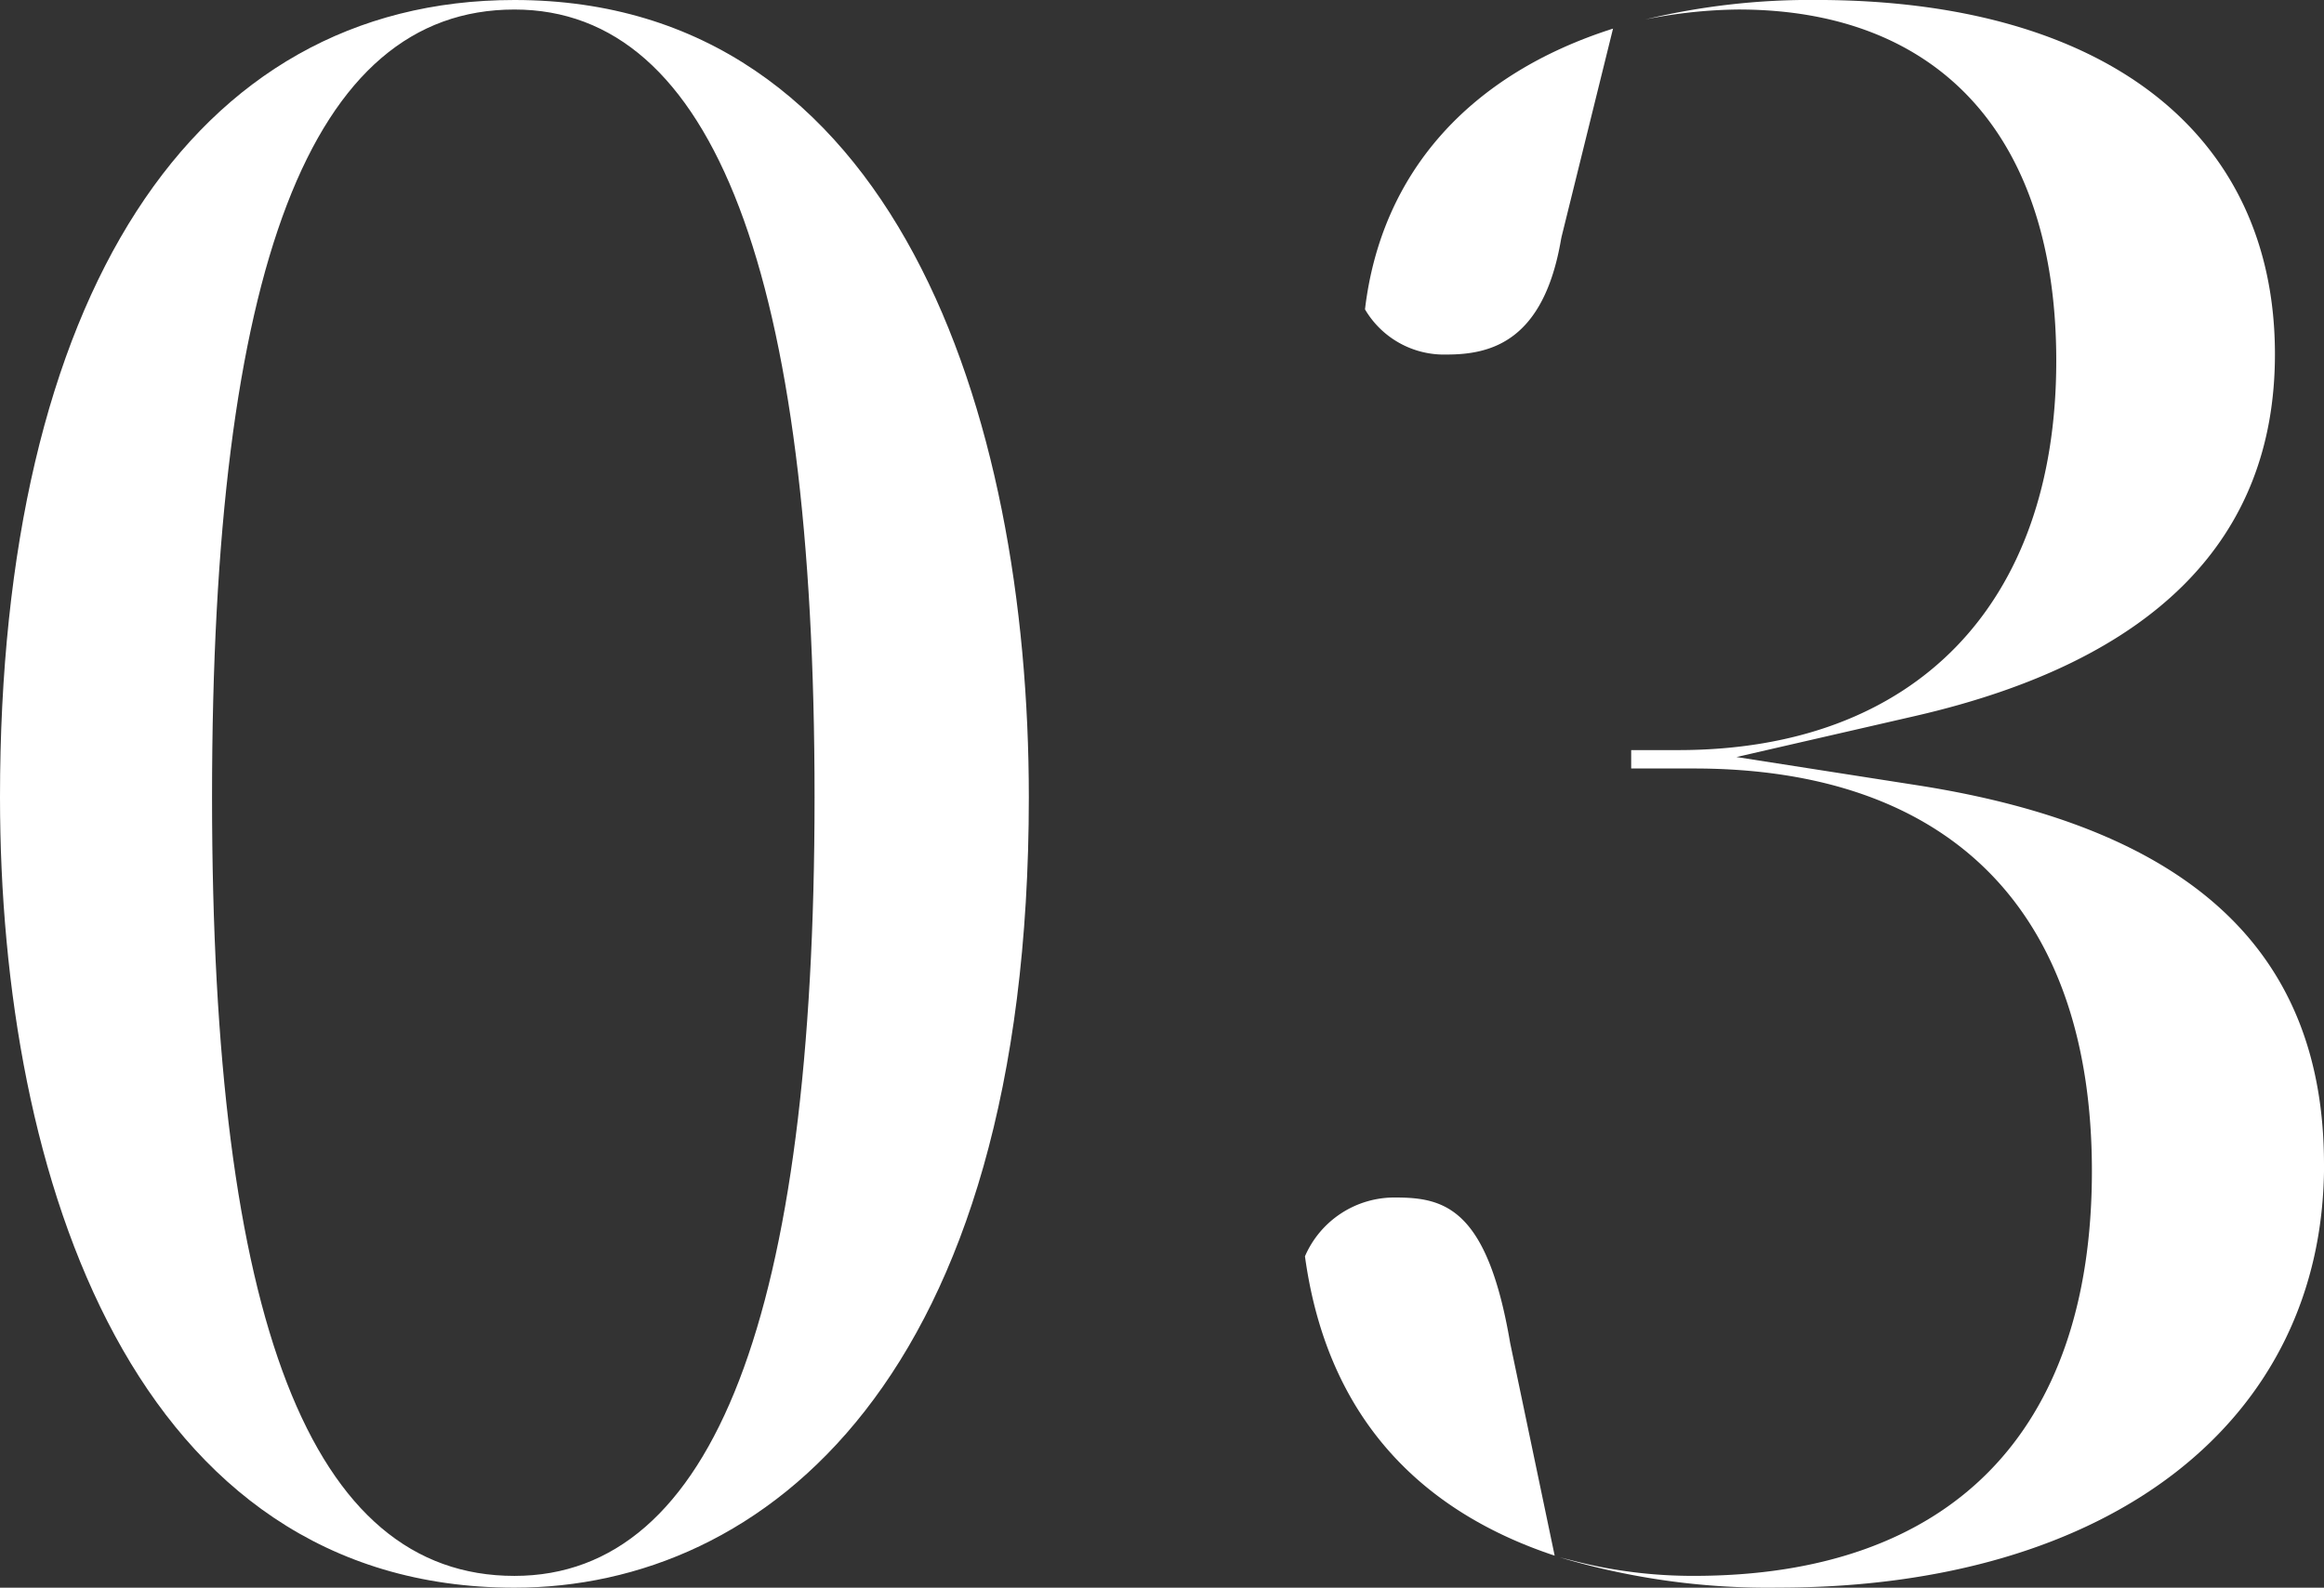 <svg xmlns="http://www.w3.org/2000/svg" width="140.543" height="96" viewBox="0 0 140.543 96">
  <rect x="0" y="0" width="140.543" height="96" fill="#333333" stroke="none"/>
  <g id="グループ_1480" data-name="グループ 1480" transform="translate(-202.176 -5188.066)">
    <path id="パス_1291" data-name="パス 1291" d="M345.215,53.356c-19.479,0-31.109,18.019-31.109,48.2,0,23.106,8.172,47.8,31.109,47.8,15.039,0,31.109-12.556,31.109-47.8,0-23.3-8.172-48.2-31.109-48.2m0,95.287c-12.3,0-18.286-15.4-18.286-47.086,0-32.047,5.982-47.625,18.286-47.625,12.044,0,18.151,16.024,18.151,47.625,0,31.244-6.107,47.086-18.151,47.086" transform="translate(-111.93 5134.71)" fill="#fff"/>
    <path id="パス_1292" data-name="パス 1292" d="M386.73,74.482c2.666,0,5.86-.793,6.911-6.972l.032-.155,3.11-12.58c-8.643,2.752-14.015,8.673-15,16.975a5.541,5.541,0,0,0,4.942,2.732" transform="translate(-97.06 5135.021)" fill="#fff"/>
    <path id="パス_1293" data-name="パス 1293" d="M393.91,134.38l-2.692-12.86c-1.382-8.143-3.954-8.8-6.929-8.8a5.89,5.89,0,0,0-5.481,3.555c1.425,10.4,7.7,15.645,15.1,18.1" transform="translate(-97.715 5147.754)" fill="#fff"/>
    <path id="パス_1294" data-name="パス 1294" d="M437.658,123.766c0-12.847-8.039-20.345-24.575-22.926l-10.954-1.71,10.8-2.48c14.44-3.314,21.762-10.674,21.762-21.875,0-13.412-10.371-21.421-27.741-21.421a42.679,42.679,0,0,0-10.332,1.177,29.772,29.772,0,0,1,5.618-.6c12.22,0,19.231,7.743,19.231,21.244,0,14.738-8.548,23.536-22.865,23.536H395.76v1.112h3.791c15.522,0,24.071,8.644,24.071,24.342,0,15.784-8.549,24.476-24.071,24.476a28.863,28.863,0,0,1-7.116-.87l-1-.251a43.9,43.9,0,0,0,13.227,1.832c20.045,0,33-10.043,33-25.589" transform="translate(-94.939 5134.71)" fill="#fff"/>
  </g>
</svg>
